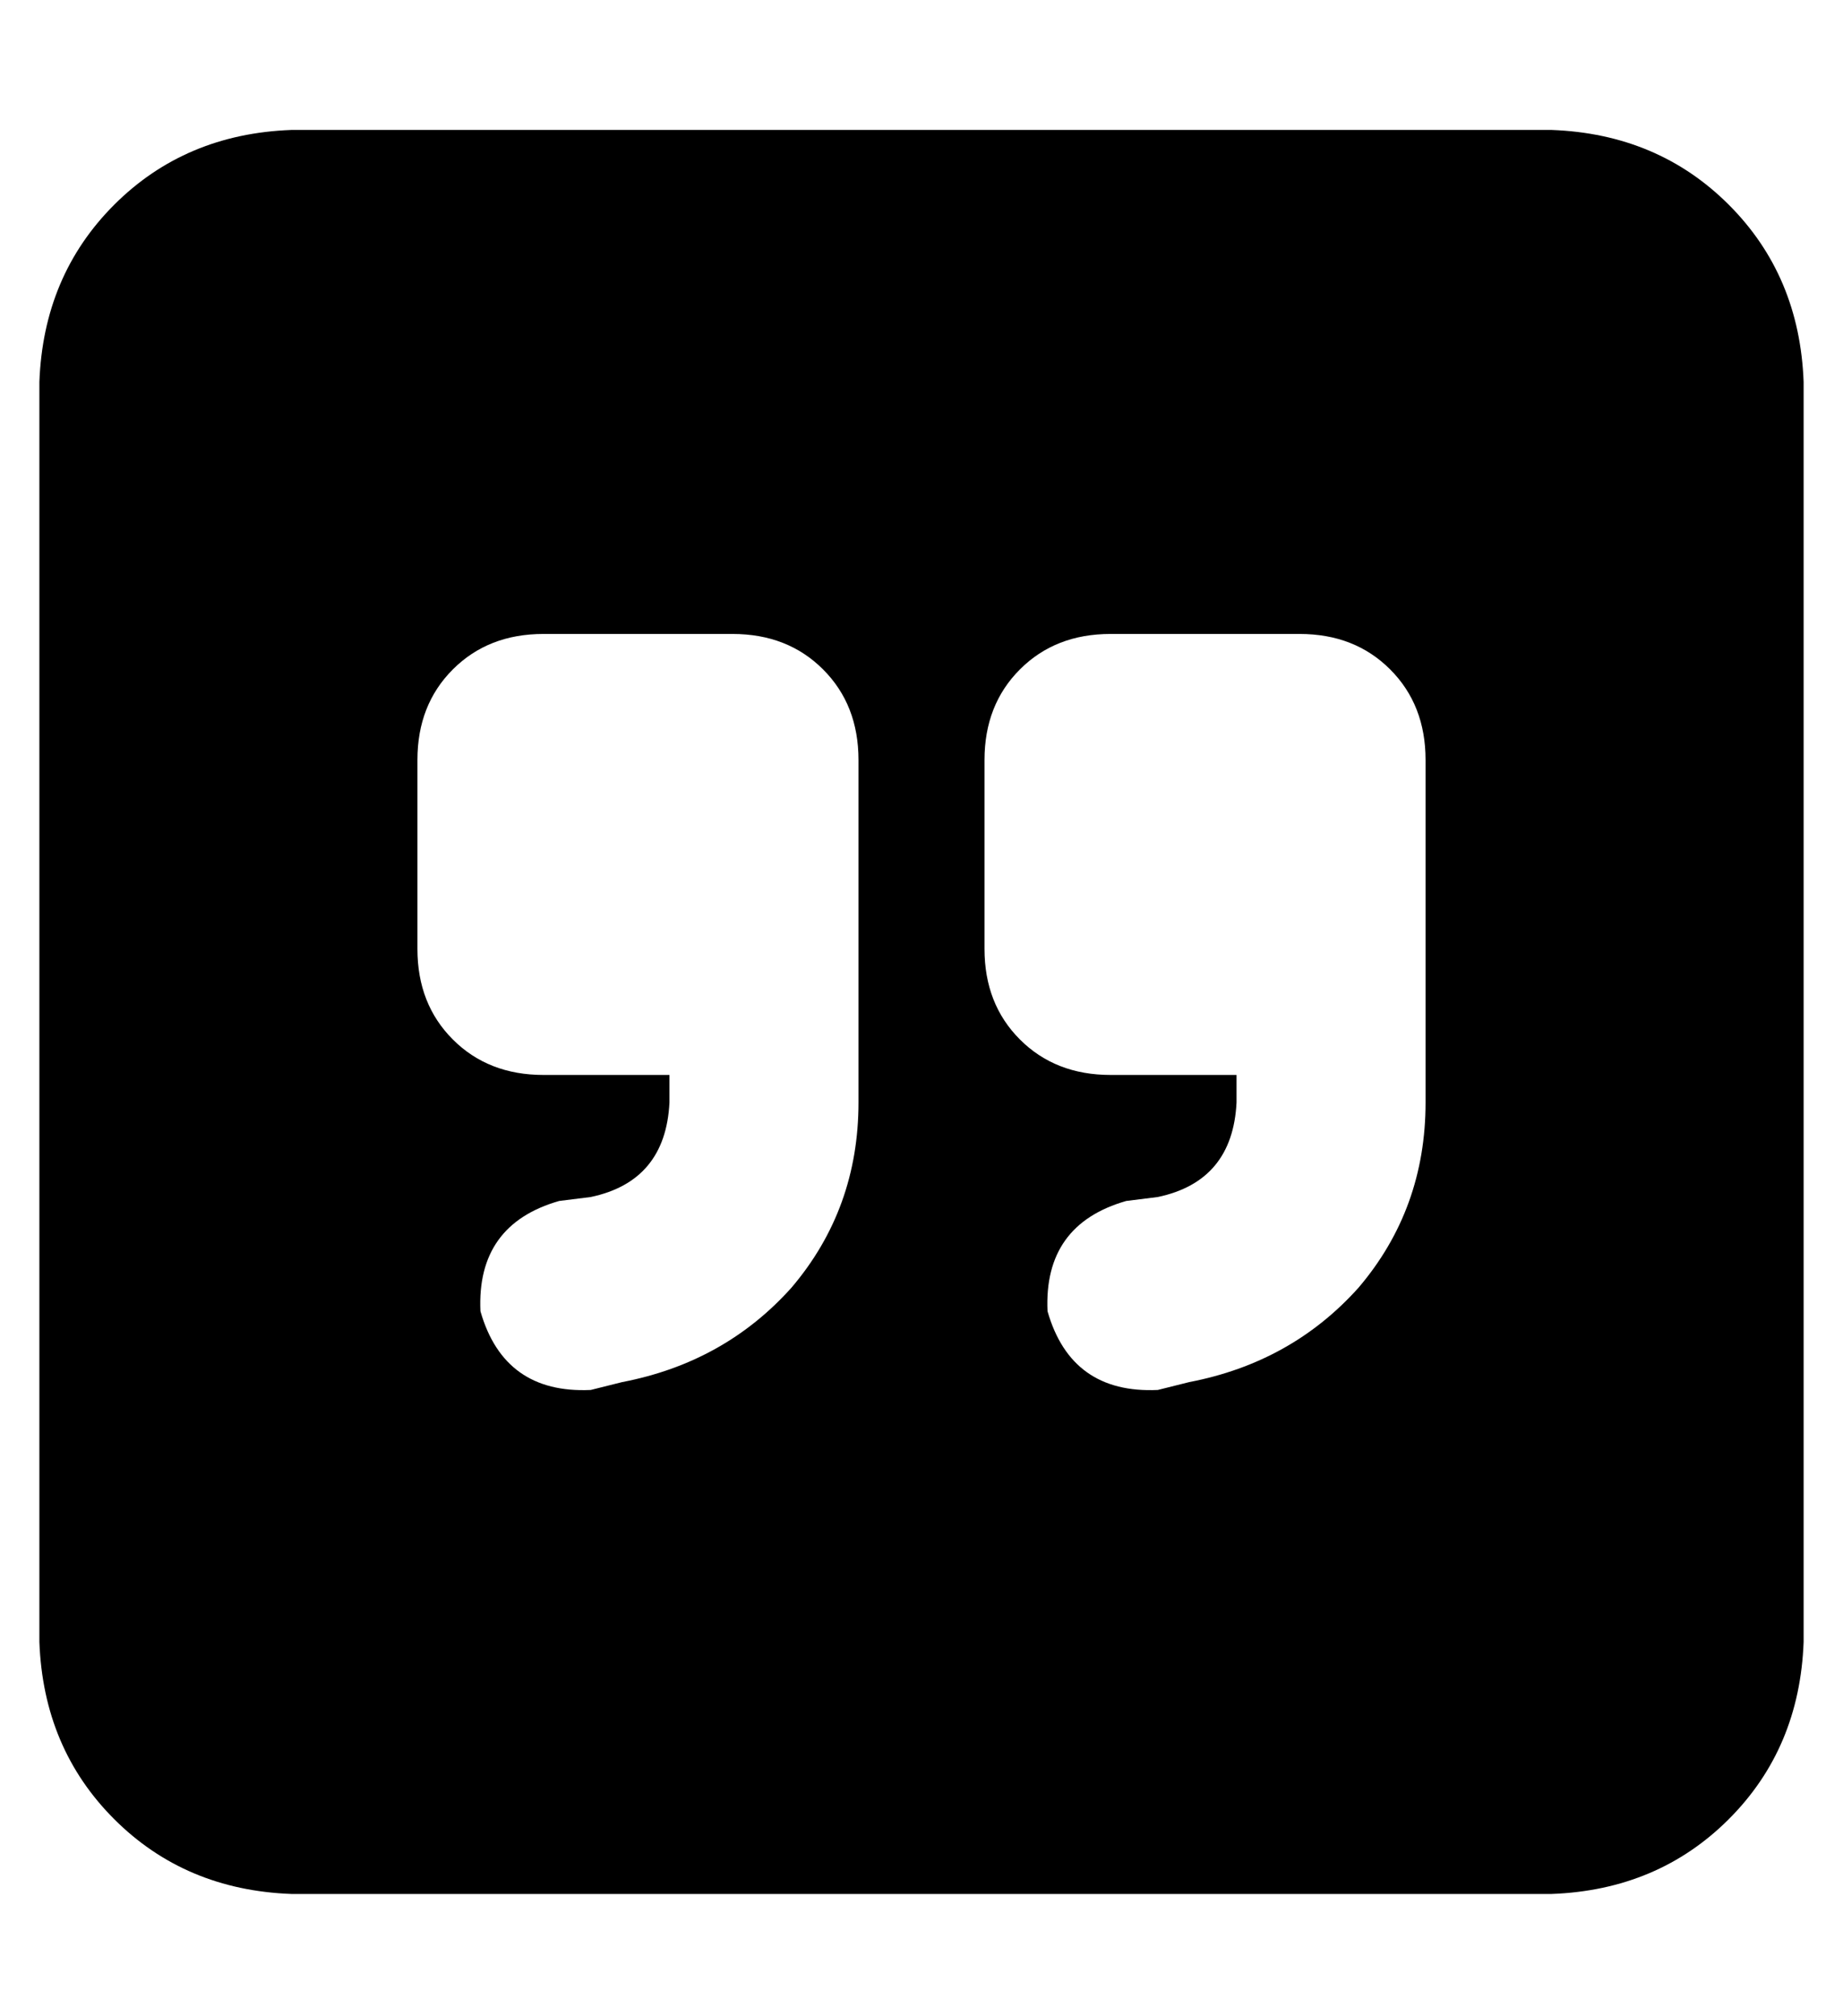 <?xml version="1.0" standalone="no"?>
<!DOCTYPE svg PUBLIC "-//W3C//DTD SVG 1.1//EN" "http://www.w3.org/Graphics/SVG/1.1/DTD/svg11.dtd" >
<svg xmlns="http://www.w3.org/2000/svg" xmlns:xlink="http://www.w3.org/1999/xlink" version="1.1" viewBox="-10 -40 468 512">
   <path fill="currentColor"
d="M64 -7q-27 1 -45 19v0v0q-18 18 -19 45v320v0q1 27 19 45t45 19h320v0q27 -1 45 -19t19 -45v-320v0q-1 -27 -19 -45t-45 -19h-320v0zM128 121h48h-48h48q14 0 23 9t9 23v24v0v24v0v39v0q0 27 -17 47q-17 19 -43 24l-8 2v0q-22 1 -28 -20q-1 -22 20 -28l8 -1v0
q19 -4 20 -24v-7v0h-32v0q-14 0 -23 -9t-9 -23v-48v0q0 -14 9 -23t23 -9v0zM352 201v39v-39v39q0 27 -17 47q-17 19 -43 24l-8 2v0q-22 1 -28 -20q-1 -22 20 -28l8 -1v0q19 -4 20 -24v-7v0h-32v0q-14 0 -23 -9t-9 -23v-48v0q0 -14 9 -23t23 -9h48v0q14 0 23 9t9 23v24v0v24
v0z" />
</svg>
